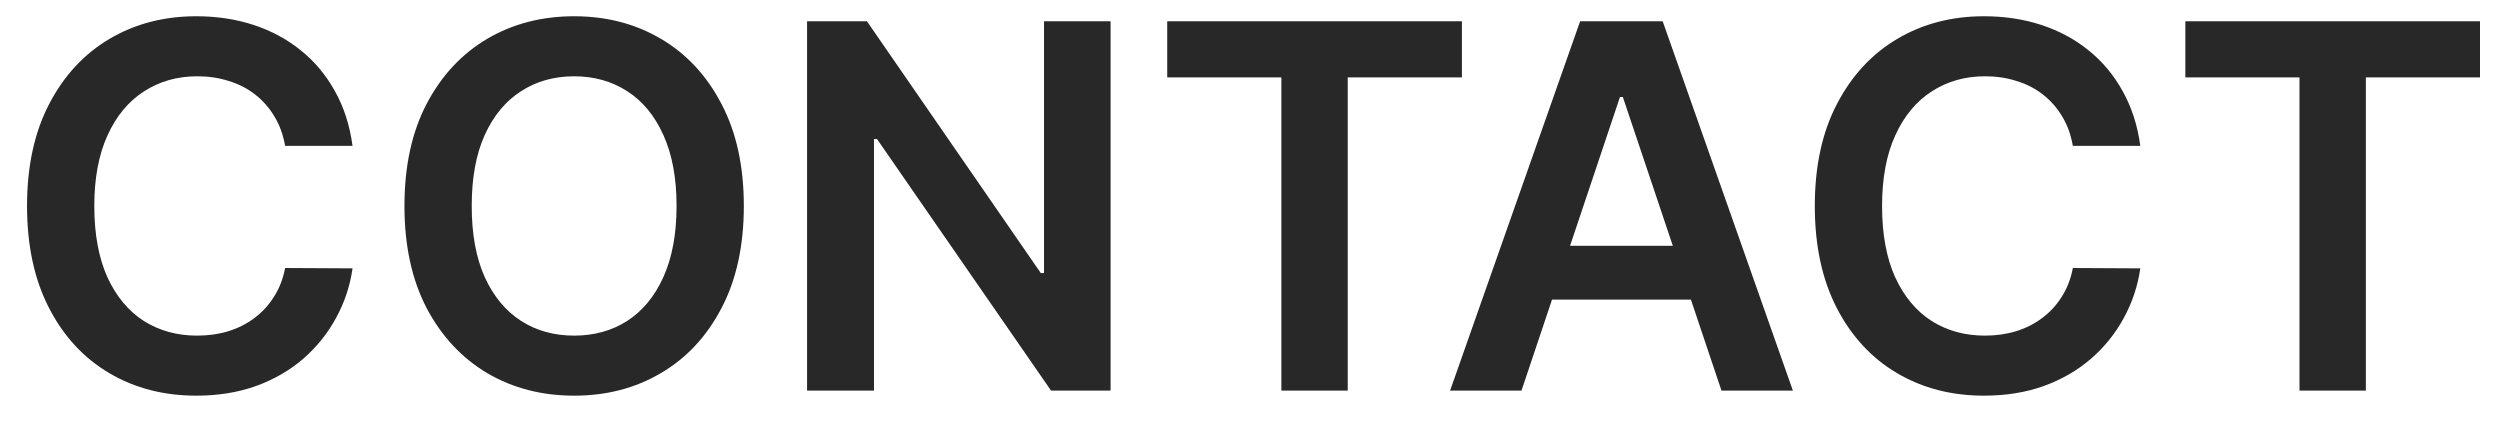 <svg width="64" height="11" viewBox="0 0 64 11" fill="none" xmlns="http://www.w3.org/2000/svg">
<path opacity="0.84" d="M9.025 3.735H7.299C7.249 3.452 7.159 3.201 7.026 2.983C6.894 2.761 6.729 2.574 6.532 2.42C6.335 2.266 6.111 2.15 5.858 2.074C5.609 1.993 5.34 1.953 5.05 1.953C4.536 1.953 4.081 2.083 3.684 2.341C3.287 2.597 2.976 2.972 2.751 3.468C2.527 3.96 2.414 4.562 2.414 5.273C2.414 5.996 2.527 6.605 2.751 7.101C2.979 7.593 3.29 7.966 3.684 8.218C4.081 8.467 4.535 8.592 5.046 8.592C5.329 8.592 5.594 8.555 5.84 8.481C6.089 8.404 6.312 8.292 6.509 8.144C6.709 7.996 6.877 7.815 7.012 7.599C7.151 7.384 7.246 7.138 7.299 6.861L9.025 6.87C8.961 7.319 8.821 7.741 8.605 8.135C8.393 8.529 8.114 8.877 7.77 9.178C7.425 9.477 7.022 9.711 6.56 9.88C6.098 10.046 5.586 10.129 5.023 10.129C4.192 10.129 3.45 9.937 2.798 9.552C2.145 9.168 1.631 8.612 1.256 7.886C0.88 7.159 0.692 6.288 0.692 5.273C0.692 4.254 0.882 3.383 1.26 2.66C1.639 1.933 2.154 1.378 2.807 0.993C3.459 0.609 4.198 0.416 5.023 0.416C5.549 0.416 6.038 0.49 6.491 0.638C6.943 0.786 7.346 1.002 7.7 1.289C8.054 1.572 8.345 1.92 8.573 2.332C8.804 2.741 8.954 3.209 9.025 3.735ZM19.042 5.273C19.042 6.291 18.851 7.164 18.469 7.89C18.091 8.614 17.574 9.168 16.918 9.552C16.266 9.937 15.526 10.129 14.698 10.129C13.87 10.129 13.128 9.937 12.473 9.552C11.82 9.164 11.303 8.609 10.921 7.886C10.543 7.159 10.354 6.288 10.354 5.273C10.354 4.254 10.543 3.383 10.921 2.66C11.303 1.933 11.82 1.378 12.473 0.993C13.128 0.609 13.87 0.416 14.698 0.416C15.526 0.416 16.266 0.609 16.918 0.993C17.574 1.378 18.091 1.933 18.469 2.66C18.851 3.383 19.042 4.254 19.042 5.273ZM17.32 5.273C17.32 4.556 17.207 3.951 16.983 3.458C16.761 2.963 16.453 2.589 16.06 2.337C15.666 2.081 15.212 1.953 14.698 1.953C14.184 1.953 13.73 2.081 13.336 2.337C12.942 2.589 12.633 2.963 12.408 3.458C12.186 3.951 12.076 4.556 12.076 5.273C12.076 5.99 12.186 6.596 12.408 7.092C12.633 7.584 12.942 7.958 13.336 8.213C13.73 8.466 14.184 8.592 14.698 8.592C15.212 8.592 15.666 8.466 16.06 8.213C16.453 7.958 16.761 7.584 16.983 7.092C17.207 6.596 17.32 5.99 17.32 5.273ZM28.431 0.545V10H26.907L22.452 3.56H22.374V10H20.661V0.545H22.194L26.644 6.99H26.727V0.545H28.431ZM29.881 1.981V0.545H37.425V1.981H34.502V10H32.803V1.981H29.881ZM38.95 10H37.122L40.451 0.545H42.565L45.898 10H44.07L41.545 2.484H41.471L38.95 10ZM39.01 6.293H43.996V7.669H39.01V6.293ZM54.792 3.735H53.065C53.016 3.452 52.925 3.201 52.793 2.983C52.66 2.761 52.496 2.574 52.299 2.42C52.102 2.266 51.877 2.15 51.625 2.074C51.376 1.993 51.106 1.953 50.817 1.953C50.303 1.953 49.848 2.083 49.451 2.341C49.053 2.597 48.743 2.972 48.518 3.468C48.293 3.96 48.181 4.562 48.181 5.273C48.181 5.996 48.293 6.605 48.518 7.101C48.746 7.593 49.057 7.966 49.451 8.218C49.848 8.467 50.301 8.592 50.812 8.592C51.096 8.592 51.36 8.555 51.606 8.481C51.856 8.404 52.079 8.292 52.276 8.144C52.476 7.996 52.644 7.815 52.779 7.599C52.917 7.384 53.013 7.138 53.065 6.861L54.792 6.87C54.727 7.319 54.587 7.741 54.372 8.135C54.159 8.529 53.881 8.877 53.536 9.178C53.191 9.477 52.788 9.711 52.327 9.88C51.865 10.046 51.352 10.129 50.789 10.129C49.958 10.129 49.217 9.937 48.564 9.552C47.912 9.168 47.398 8.612 47.022 7.886C46.647 7.159 46.459 6.288 46.459 5.273C46.459 4.254 46.648 3.383 47.027 2.66C47.406 1.933 47.921 1.378 48.573 0.993C49.226 0.609 49.965 0.416 50.789 0.416C51.316 0.416 51.805 0.49 52.257 0.638C52.71 0.786 53.113 1.002 53.467 1.289C53.821 1.572 54.112 1.92 54.339 2.332C54.57 2.741 54.721 3.209 54.792 3.735ZM55.945 1.981V0.545H63.488V1.981H60.566V10H58.867V1.981H55.945Z" fill="black"/>
</svg>
